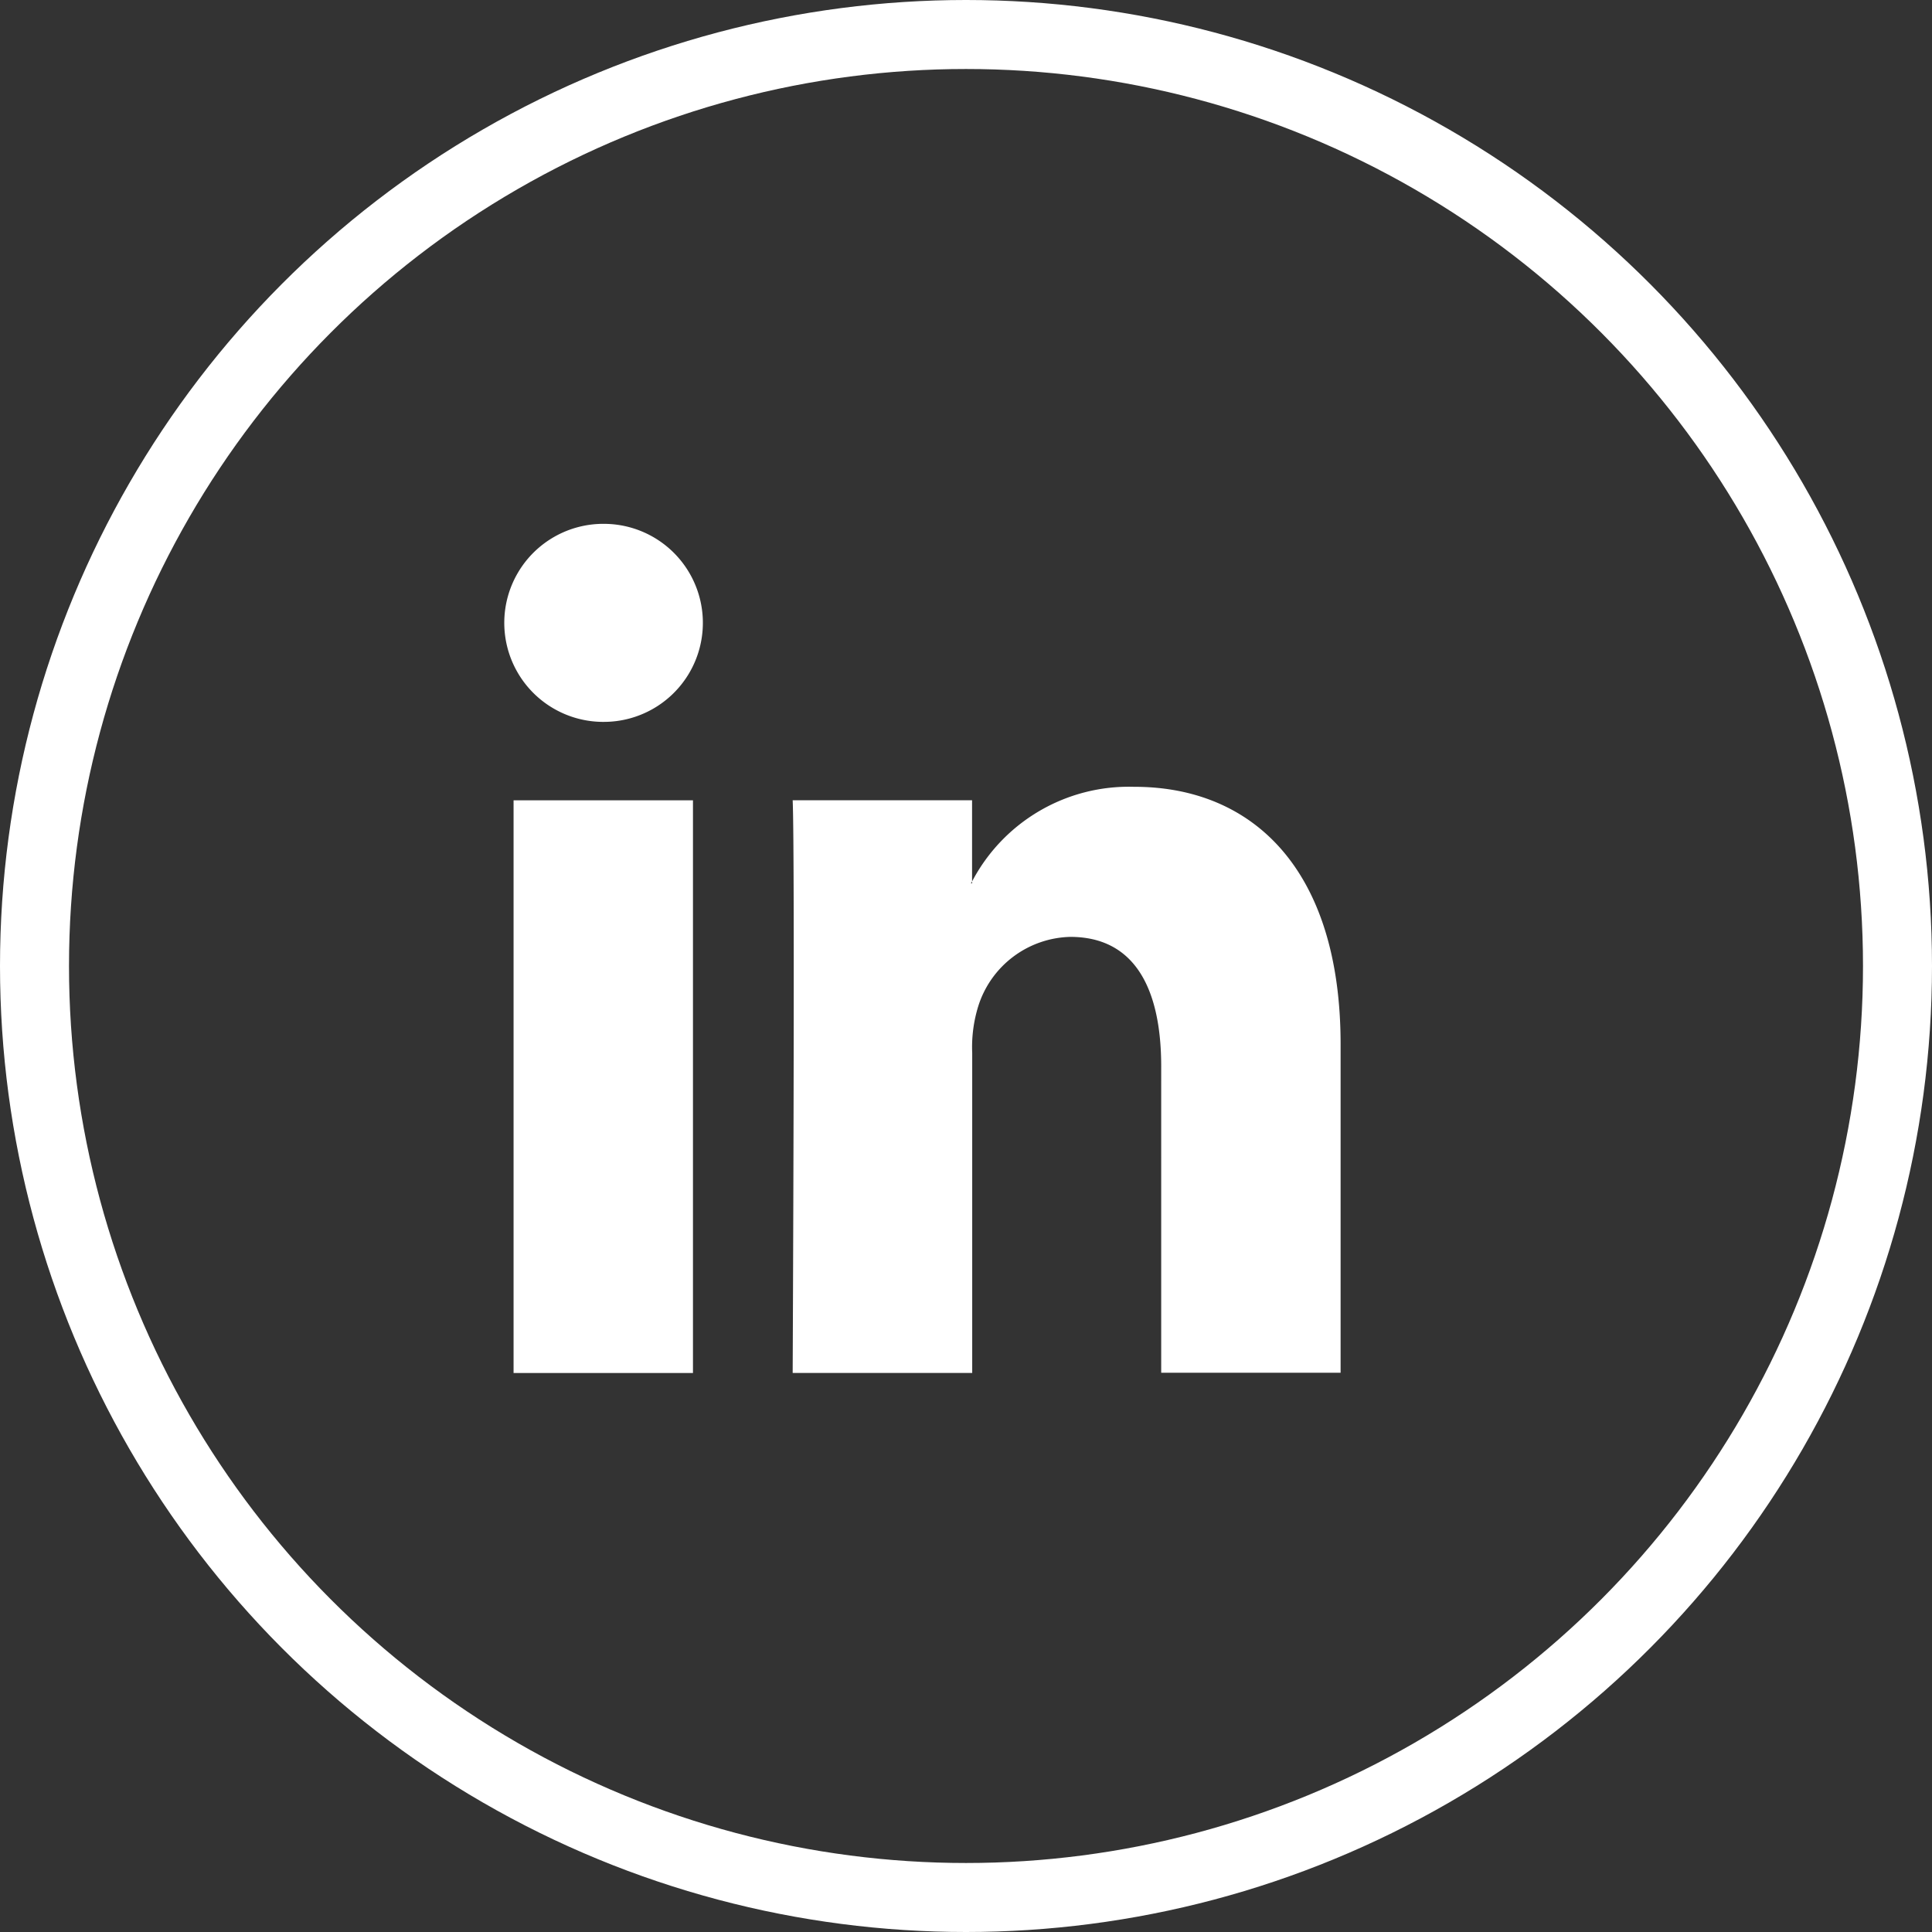 <svg xmlns="http://www.w3.org/2000/svg" width="28" height="28" viewBox="0 0 28 28">
  <rect x="0" y="0" width="28" height="28" fill="#333333" stroke="none"/>
  <g id="Group_47" data-name="Group 47" transform="translate(-0.133 0.171)">
    <g id="linkedin-logo_1_" data-name="linkedin-logo (1)" transform="translate(7.421 7.421)">
      <path id="LinkedIn" d="M12.141,17.1v4.761h-2.6V17.422c0-1.116-.376-1.878-1.318-1.878a1.435,1.435,0,0,0-1.335,1.01,2,2,0,0,0-.086.673v4.637H4.2s.035-7.524,0-8.3H6.8v1.177l-.017.027H6.8v-.027a2.566,2.566,0,0,1,2.346-1.372C10.857,13.366,12.141,14.553,12.141,17.1ZM1.473,9.558a1.435,1.435,0,1,0-.035,2.87h.017a1.435,1.435,0,1,0,.017-2.87ZM.155,21.865h2.6v-8.3H.155Z" transform="translate(0 -9.558)" fill="#fff"/>
    </g>
    <g id="Ellipse_17" data-name="Ellipse 17" transform="translate(0.133 -0.171)" fill="none" stroke="#fff" stroke-width="1">
      <circle cx="14" cy="14" r="14" stroke="none"/>
      <circle cx="14" cy="14" r="13.5" fill="none"/>
    </g>
  </g>
</svg>
